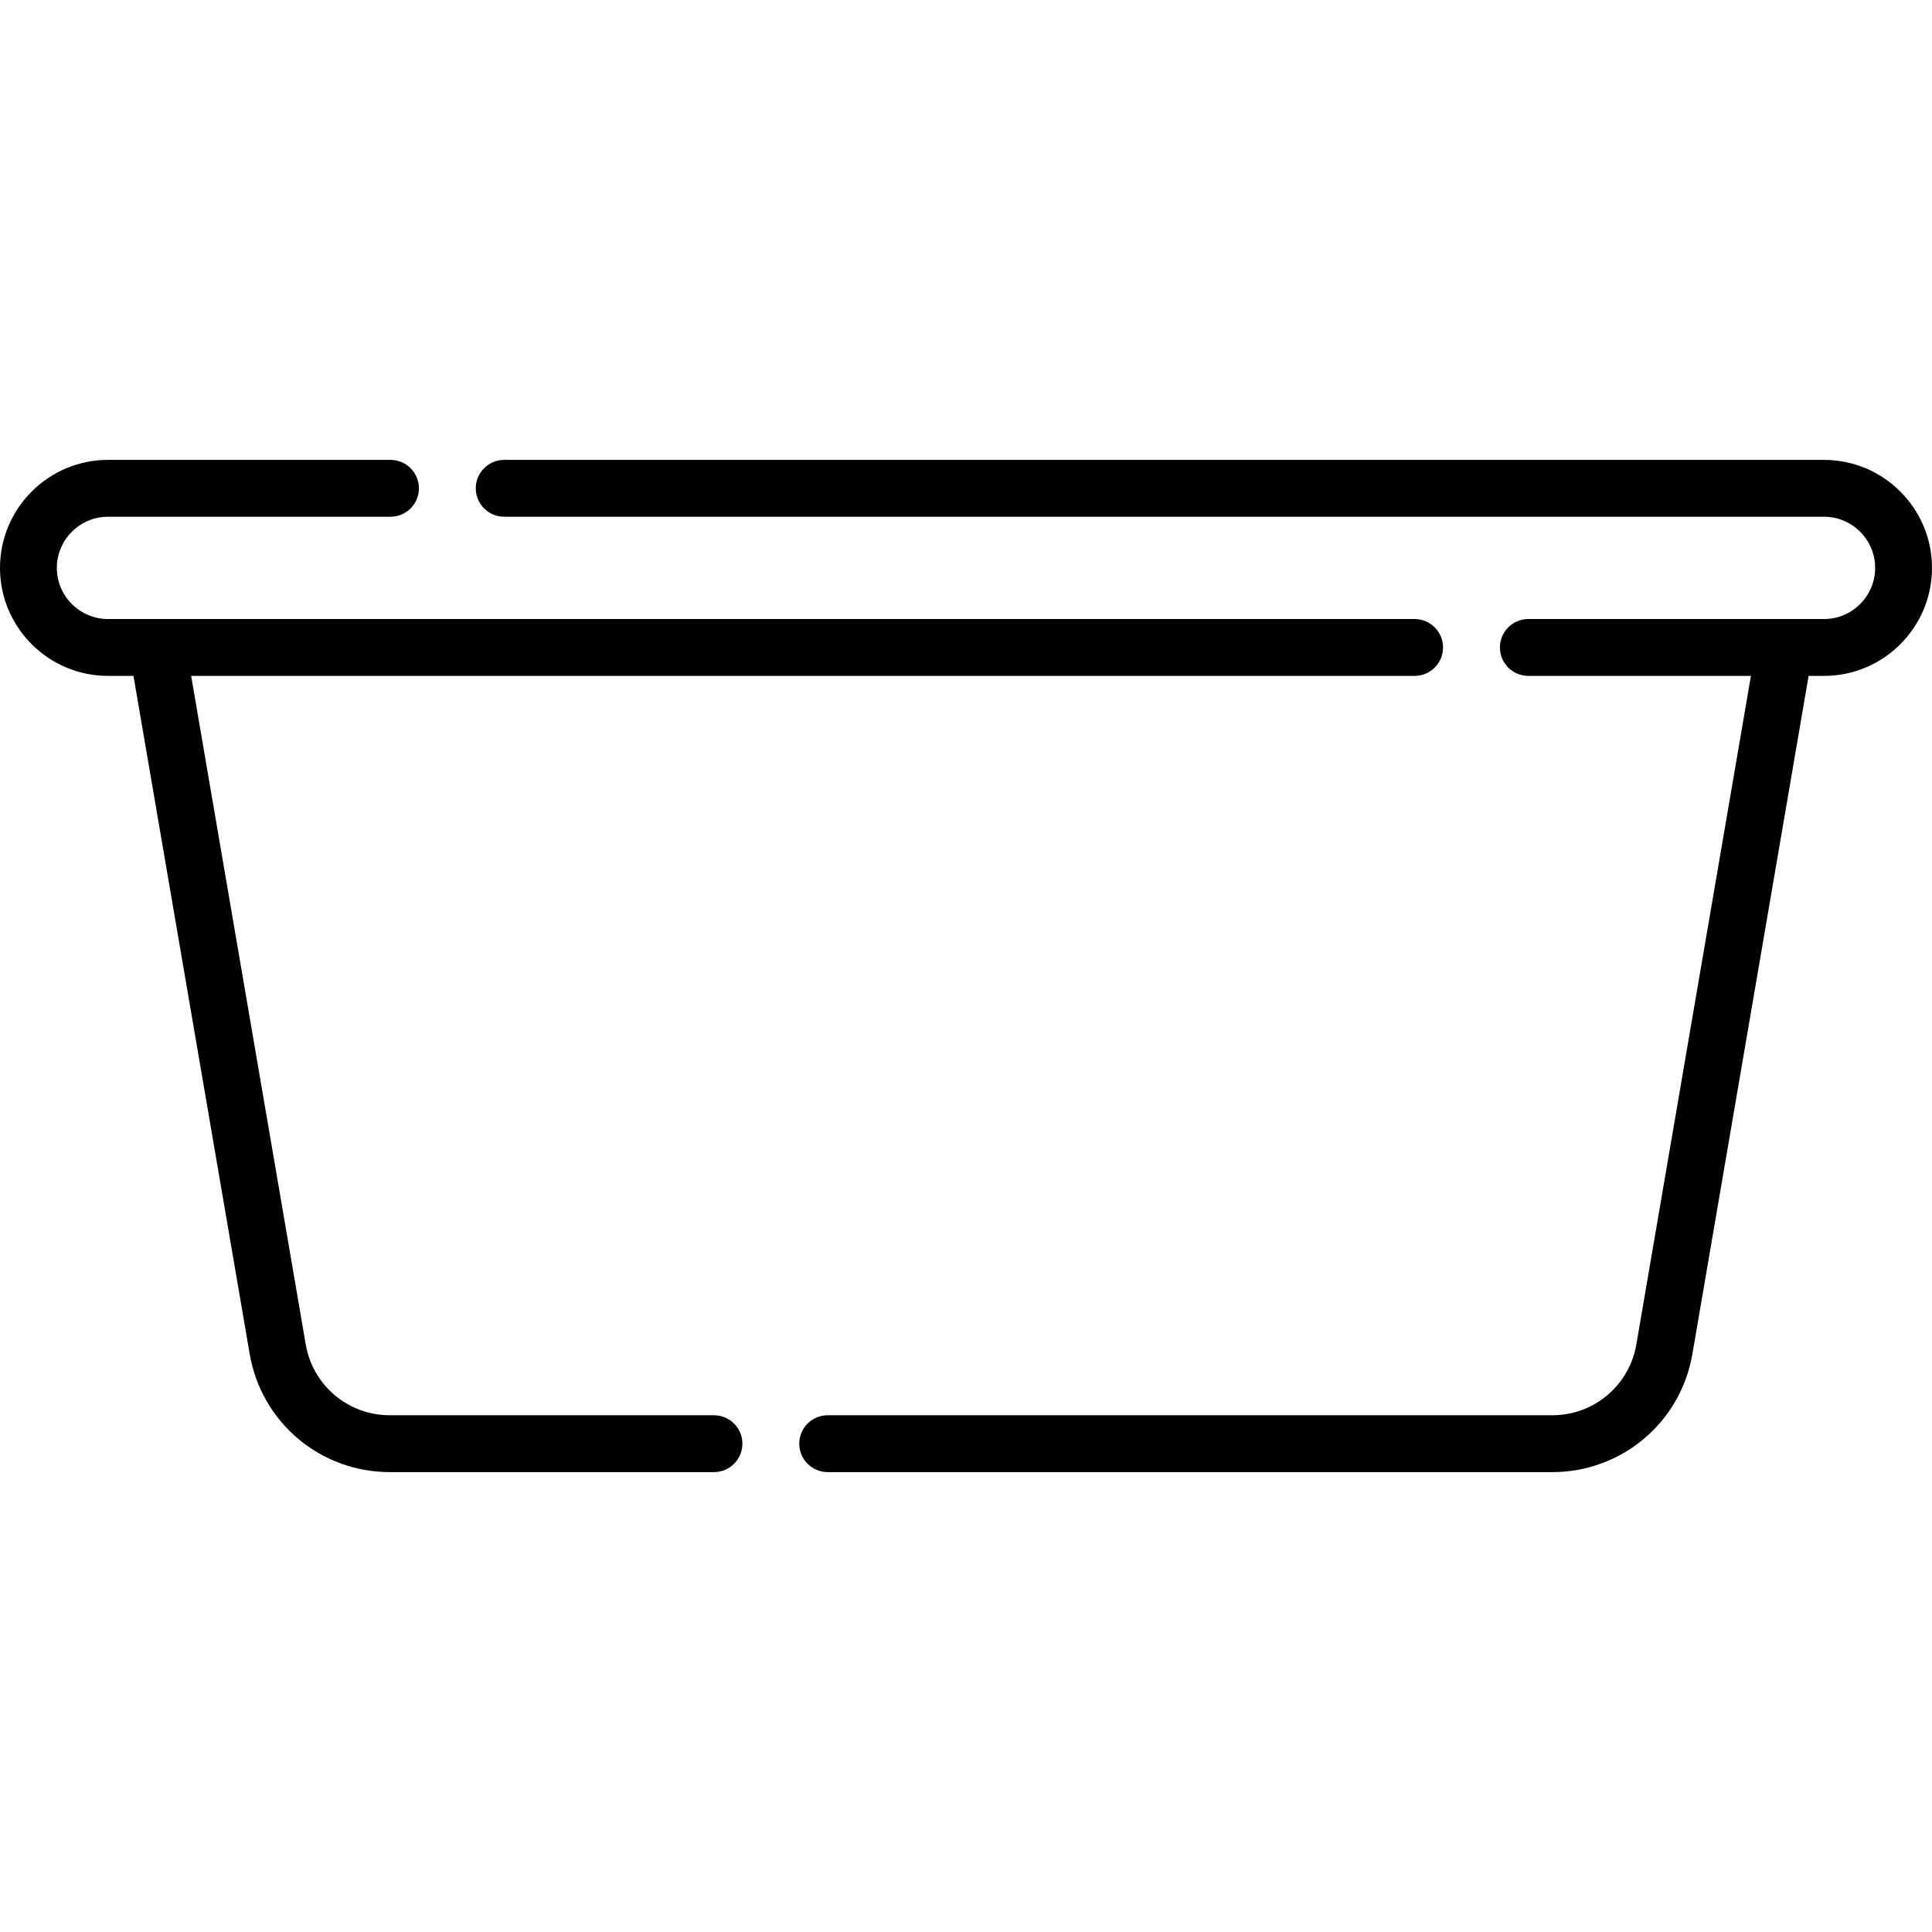 <svg id="Capa_1" enable-background="new 0 0 509.678 509.678" height="512" viewBox="0 0 509.678 509.678" width="512"
    xmlns="http://www.w3.org/2000/svg">
    <path
        d="m481.186 121.321h-348.172c-4.142 0-7.5 3.357-7.5 7.5s3.358 7.5 7.5 7.5h348.172c7.439 0 13.492 6.053 13.492 13.492s-6.053 13.492-13.492 13.492h-77.996c-4.142 0-7.5 3.357-7.5 7.5s3.358 7.5 7.5 7.5h58.719l-30.224 176.352c-1.857 10.835-11.184 18.699-22.177 18.699h-191.159c-4.142 0-7.5 3.357-7.5 7.5s3.358 7.5 7.5 7.5h191.159c18.321 0 33.866-13.107 36.961-31.166l30.658-178.885h4.058c15.71 0 28.492-12.781 28.492-28.492s-12.781-28.492-28.491-28.492z" />
    <path
        d="m188.349 373.357h-85.519c-10.993 0-20.32-7.864-22.177-18.699l-30.224-176.352h322.761c4.142 0 7.5-3.357 7.5-7.5s-3.358-7.5-7.5-7.5h-344.698c-7.439 0-13.492-6.053-13.492-13.492s6.053-13.492 13.492-13.492h74.521c4.142 0 7.5-3.357 7.5-7.5s-3.358-7.5-7.5-7.5h-74.521c-15.71-.001-28.492 12.781-28.492 28.491s12.782 28.492 28.492 28.492h6.719l30.658 178.885c3.095 18.059 18.64 31.166 36.961 31.166h85.519c4.142 0 7.5-3.357 7.5-7.5 0-4.142-3.358-7.499-7.5-7.499z" />
</svg>